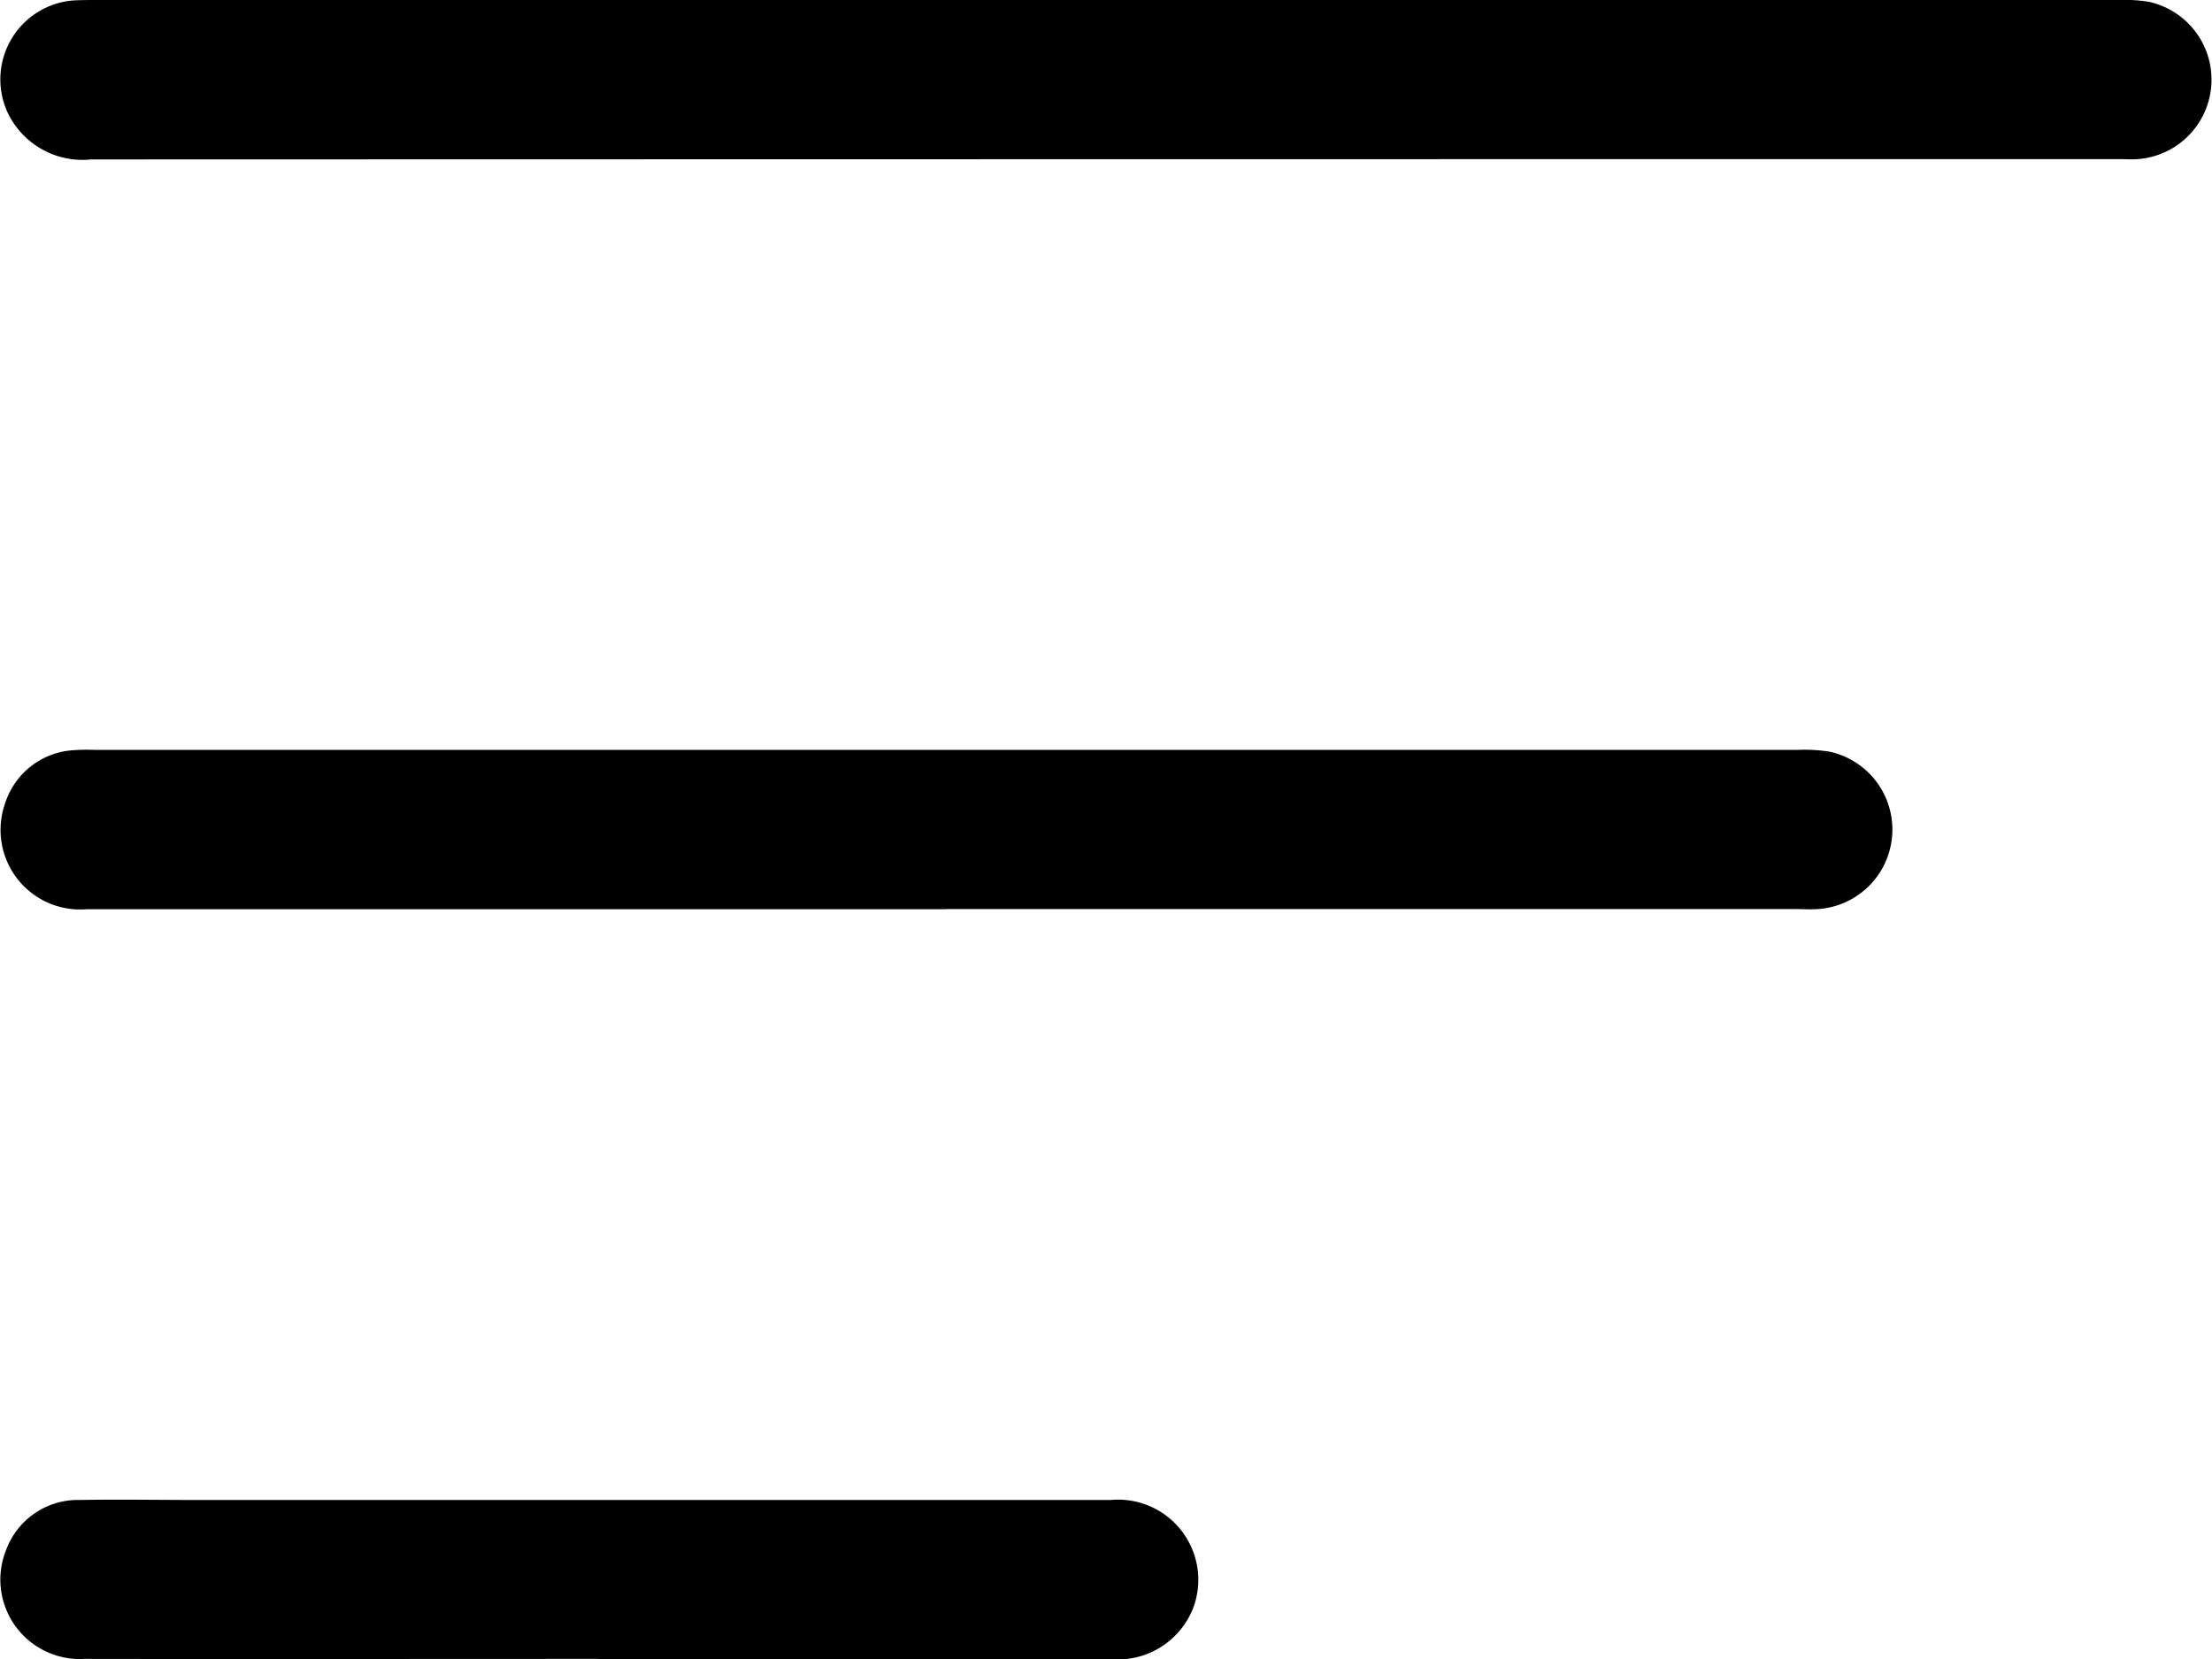 <svg xmlns="http://www.w3.org/2000/svg" width="40.001" height="30.001" viewBox="0 0 40.001 30.001">
  <g id="Group_470" data-name="Group 470" transform="translate(-141.001 -724)">
    <path id="Path_6712" data-name="Path 6712" d="M20.049,0Q29.177,0,38.3,0a2.917,2.917,0,0,1,.577.031,1.441,1.441,0,0,1-.2,2.847c-.1.008-.208,0-.312,0q-18.344,0-36.689.005A1.5,1.5,0,0,1,.157,2.021,1.433,1.433,0,0,1,1.348.008C1.5,0,1.645,0,1.794,0H20.049" transform="translate(140.975 724)"/>
    <path id="Path_6713" data-name="Path 6713" d="M17.137,110.668q-7.774,0-15.547,0a1.439,1.439,0,0,1-1.476-1.913,1.384,1.384,0,0,1,1.229-.962,3.443,3.443,0,0,1,.4-.006q15.391,0,30.783,0a2.907,2.907,0,0,1,.576.031,1.441,1.441,0,0,1-.2,2.847c-.148.011-.3,0-.445,0H17.137" transform="translate(140.979 629.774)"/>
    <path id="Path_6714" data-name="Path 6714" d="M10.821,218.452c-3.1,0-6.2.005-9.3,0a1.436,1.436,0,0,1-1.409-1.974,1.384,1.384,0,0,1,1.335-.9c.692-.013,1.384,0,2.076,0q8.283,0,16.566,0a1.45,1.45,0,0,1,1.488,1.954,1.465,1.465,0,0,1-1.459.927q-4.649,0-9.3,0" transform="translate(141.001 535.547)"/>
  </g>
</svg>
